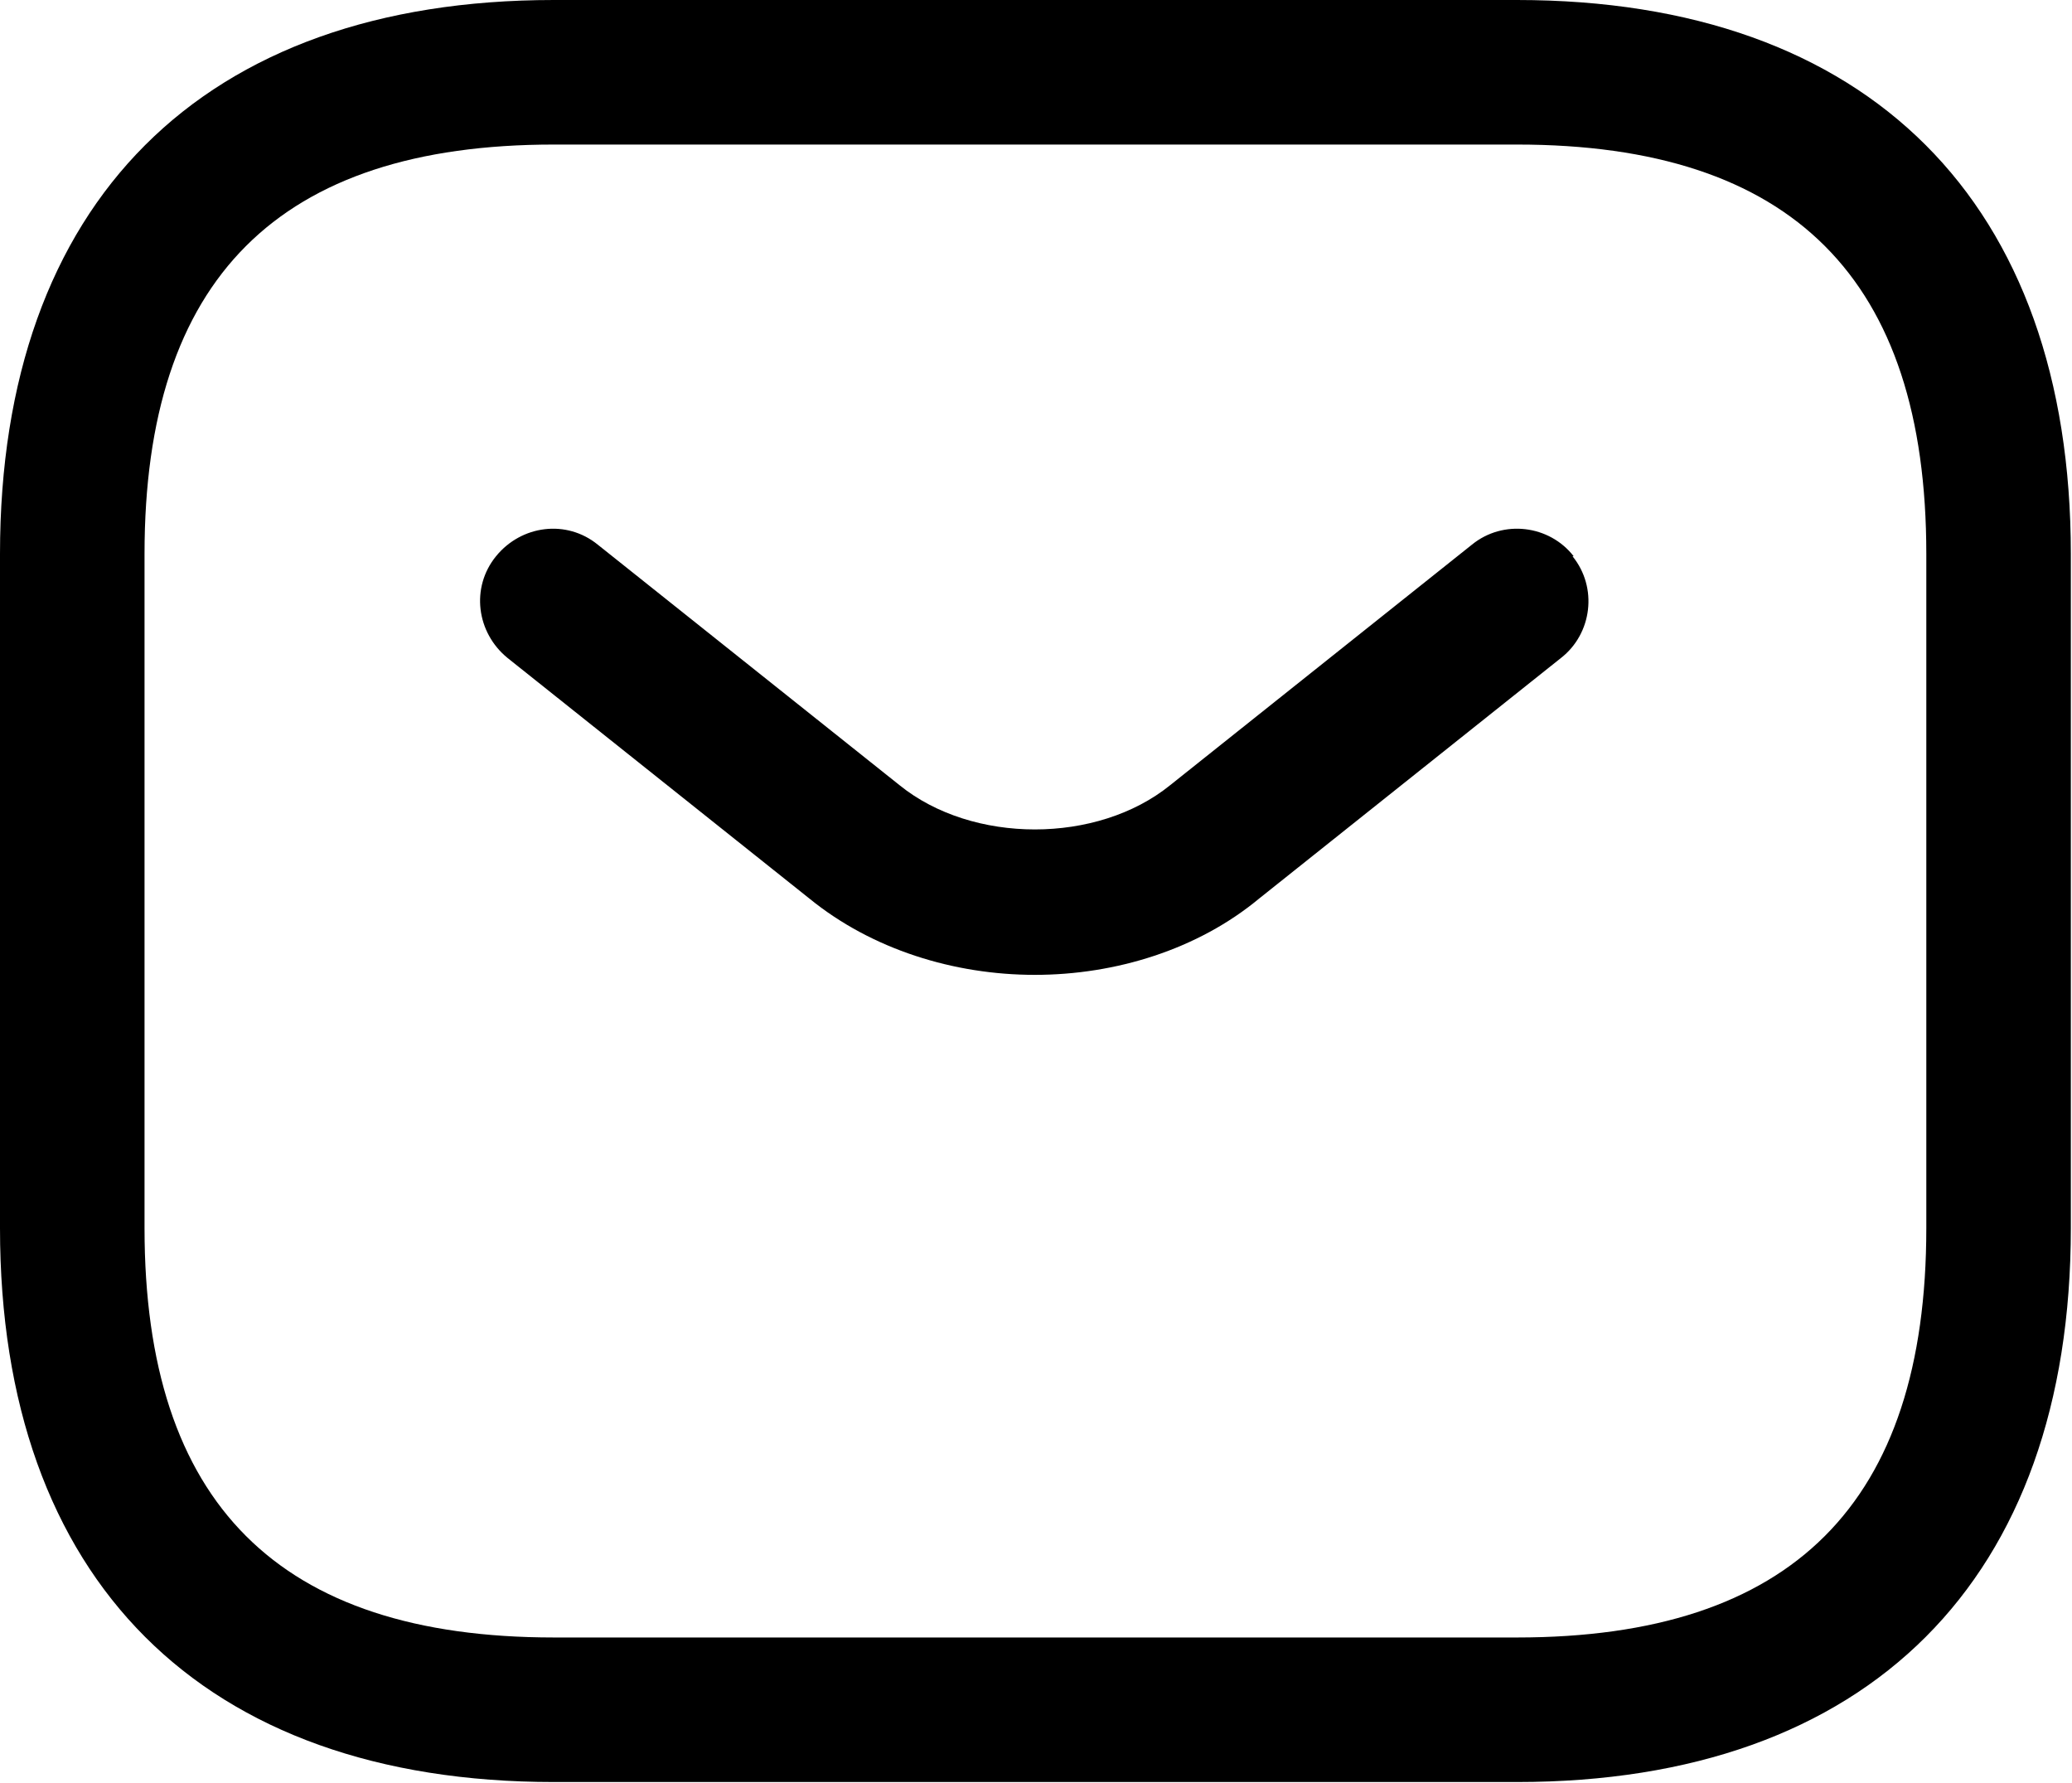 <?xml version="1.0" encoding="UTF-8"?>
<svg id="Layer_2" data-name="Layer 2" xmlns="http://www.w3.org/2000/svg" viewBox="0 0 17.92 15.42">
  <defs>
    <style>
      .cls-1 {
        stroke-width: 0px;
      }
    </style>
  </defs>
  <g id="Layer_1-2" data-name="Layer 1">
    <path class="cls-1" d="m13.12,0H4.79C1.75,0,0,1.75,0,4.79v5.83c0,3.04,1.75,4.79,4.79,4.79h8.33c3.04,0,4.79-1.75,4.79-4.79v-5.83c0-3.04-1.75-4.79-4.79-4.79Zm3.54,10.62c0,2.38-1.16,3.54-3.54,3.54H4.79c-2.38,0-3.54-1.16-3.54-3.54v-5.83c0-2.38,1.16-3.54,3.54-3.54h8.33c2.38,0,3.54,1.16,3.54,3.54v5.83Zm-3.06-5.81c.22.27.17.67-.1.88l-2.61,2.08c-.53.44-1.24.66-1.94.66s-1.41-.22-1.95-.66l-2.61-2.08c-.27-.22-.32-.61-.1-.88.22-.27.61-.32.88-.1l2.61,2.08c.63.51,1.71.51,2.34,0l2.61-2.08c.27-.22.67-.17.88.1Z"/>
  </g>
</svg>